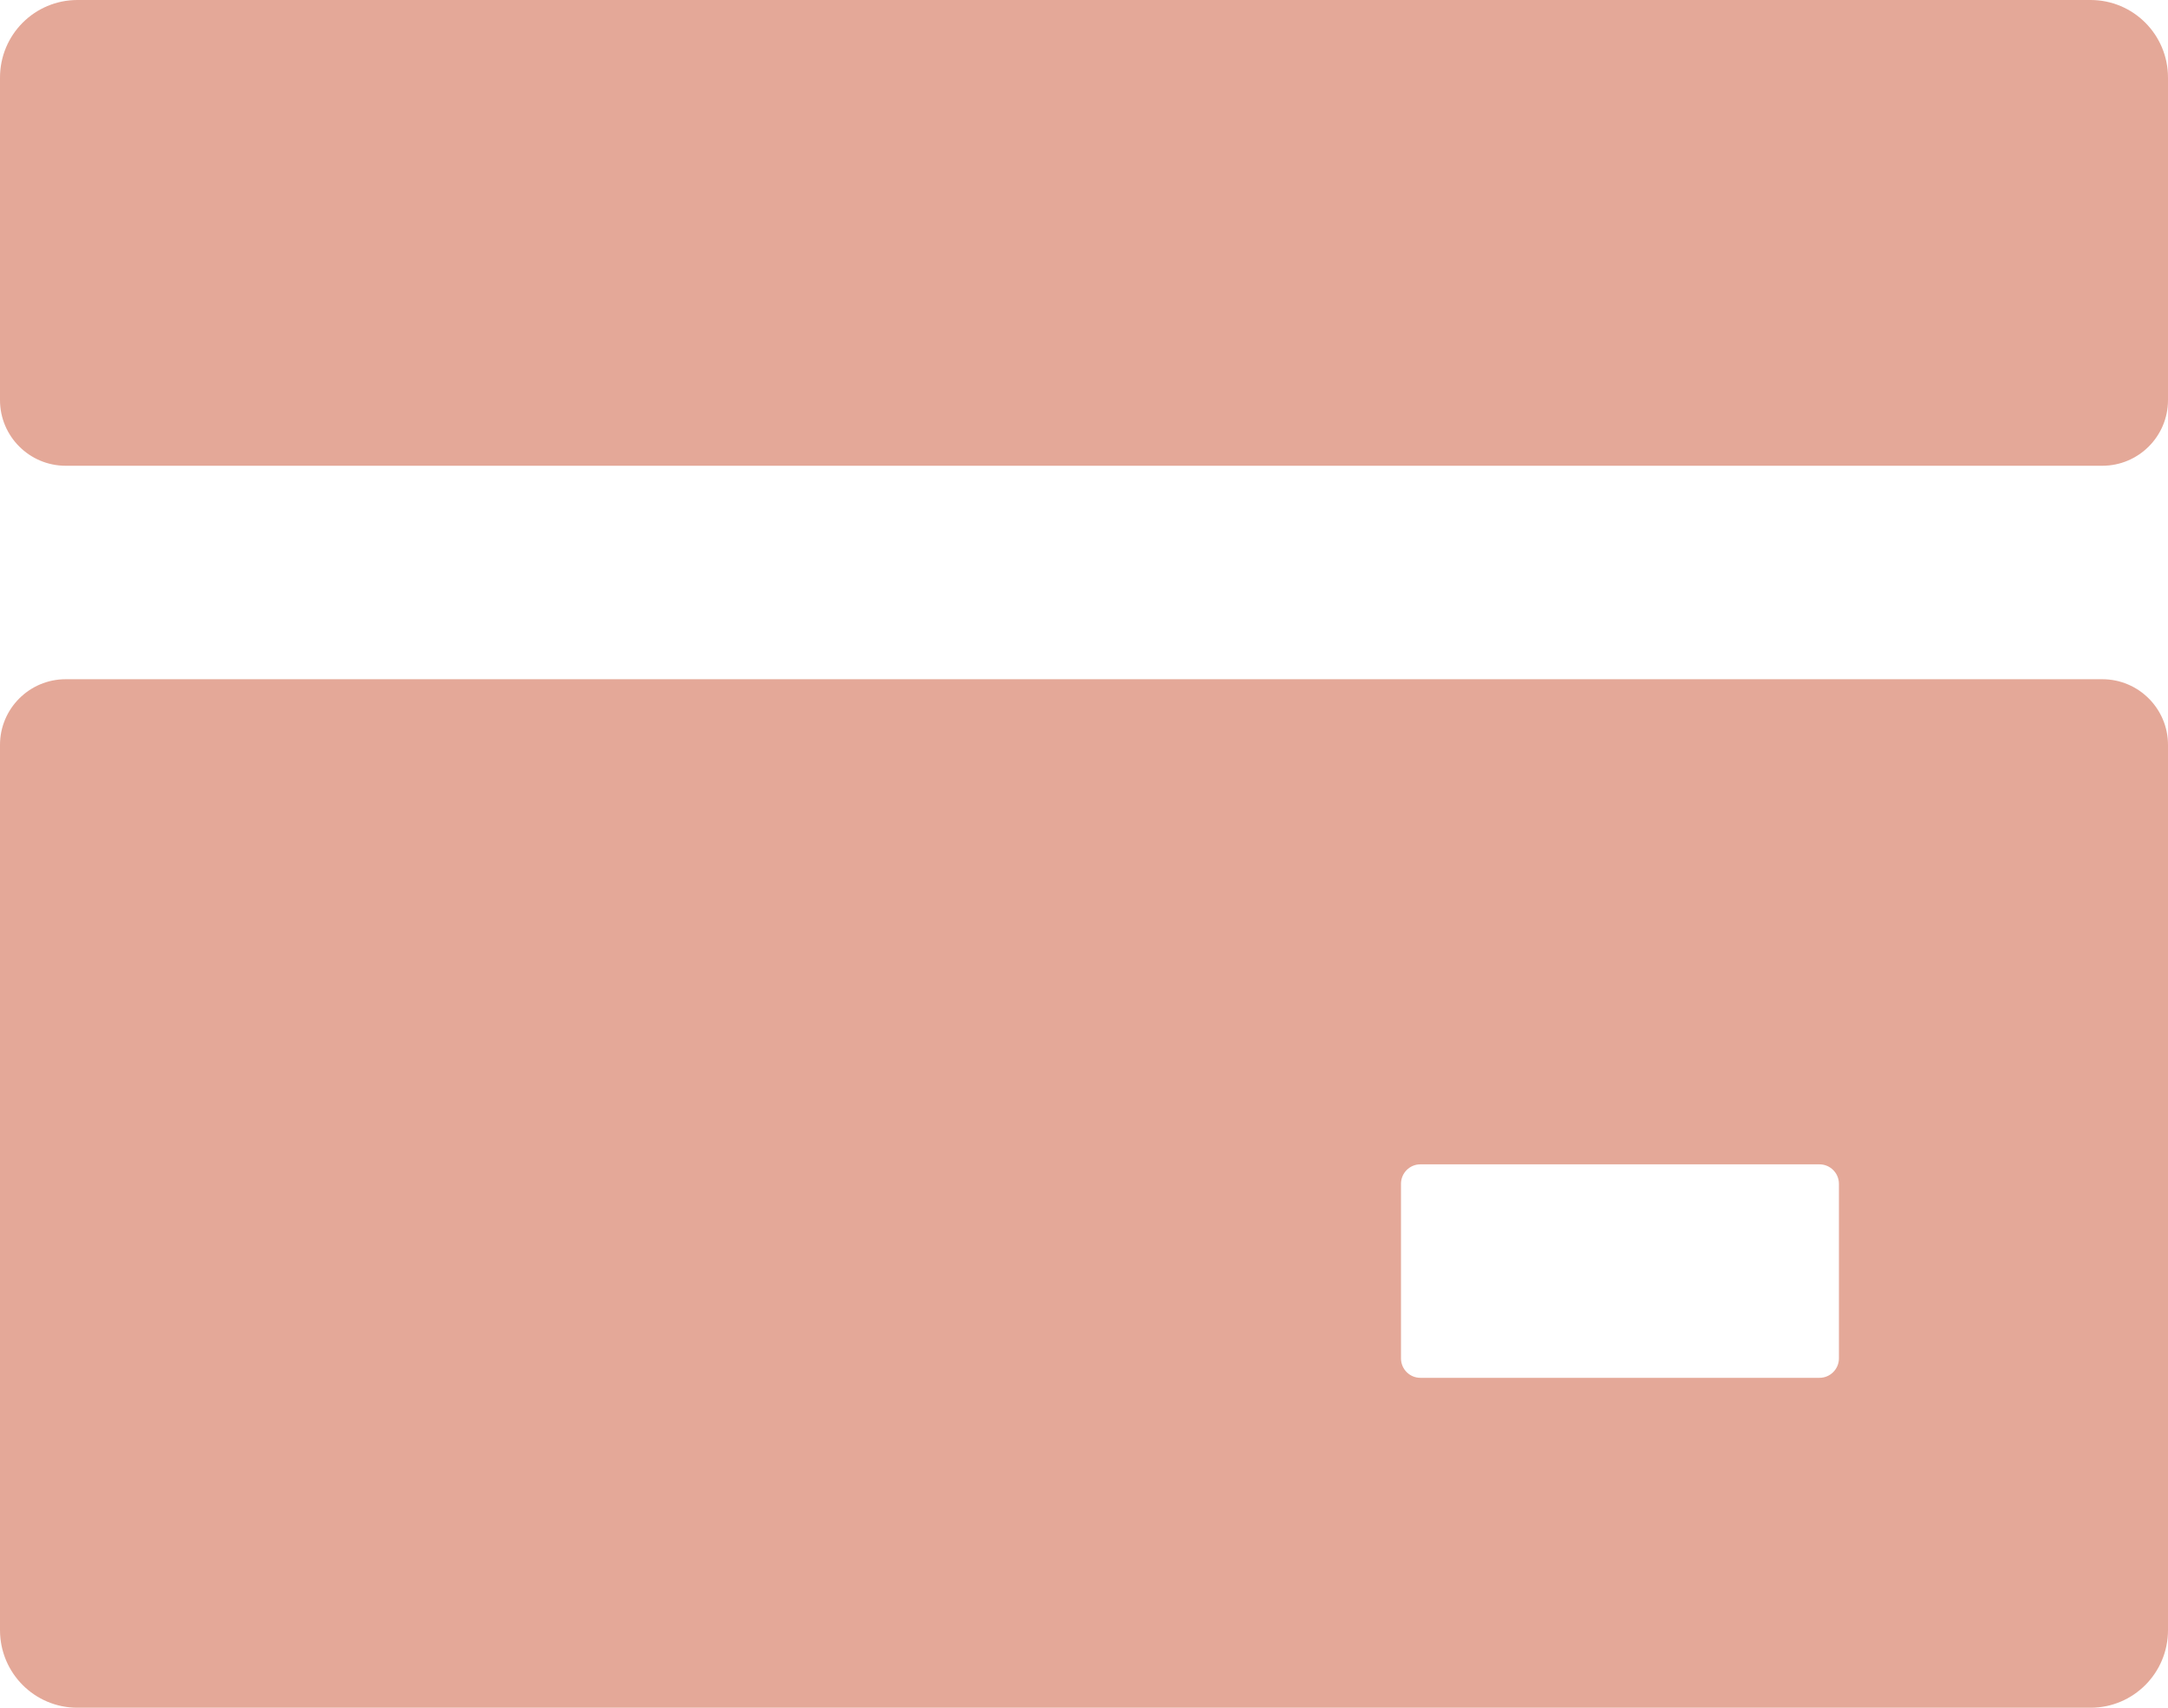<svg width="33" height="26" viewBox="0 0 33 26" fill="none" xmlns="http://www.w3.org/2000/svg">
    <path d="M31.821 0H1.179C0.527 0 0 0.528 0 1.182V6.091C0 6.643 0.448 7.091 1 7.091H32C32.552 7.091 33 6.643 33 6.091V1.182C33 0.528 32.473 0 31.821 0ZM0 24.818C0 25.472 0.527 26 1.179 26H31.821C32.473 26 33 25.472 33 24.818V11.341C33 10.789 32.552 10.341 32 10.341H1C0.448 10.341 0 10.789 0 11.341V24.818ZM21.325 18.023C21.325 17.86 21.457 17.727 21.619 17.727H27.696C27.858 17.727 27.991 17.86 27.991 18.023V20.682C27.991 20.844 27.858 20.977 27.696 20.977H21.619C21.457 20.977 21.325 20.844 21.325 20.682V18.023Z" fill="#CB5232" fill-opacity="0.5"/>
</svg>